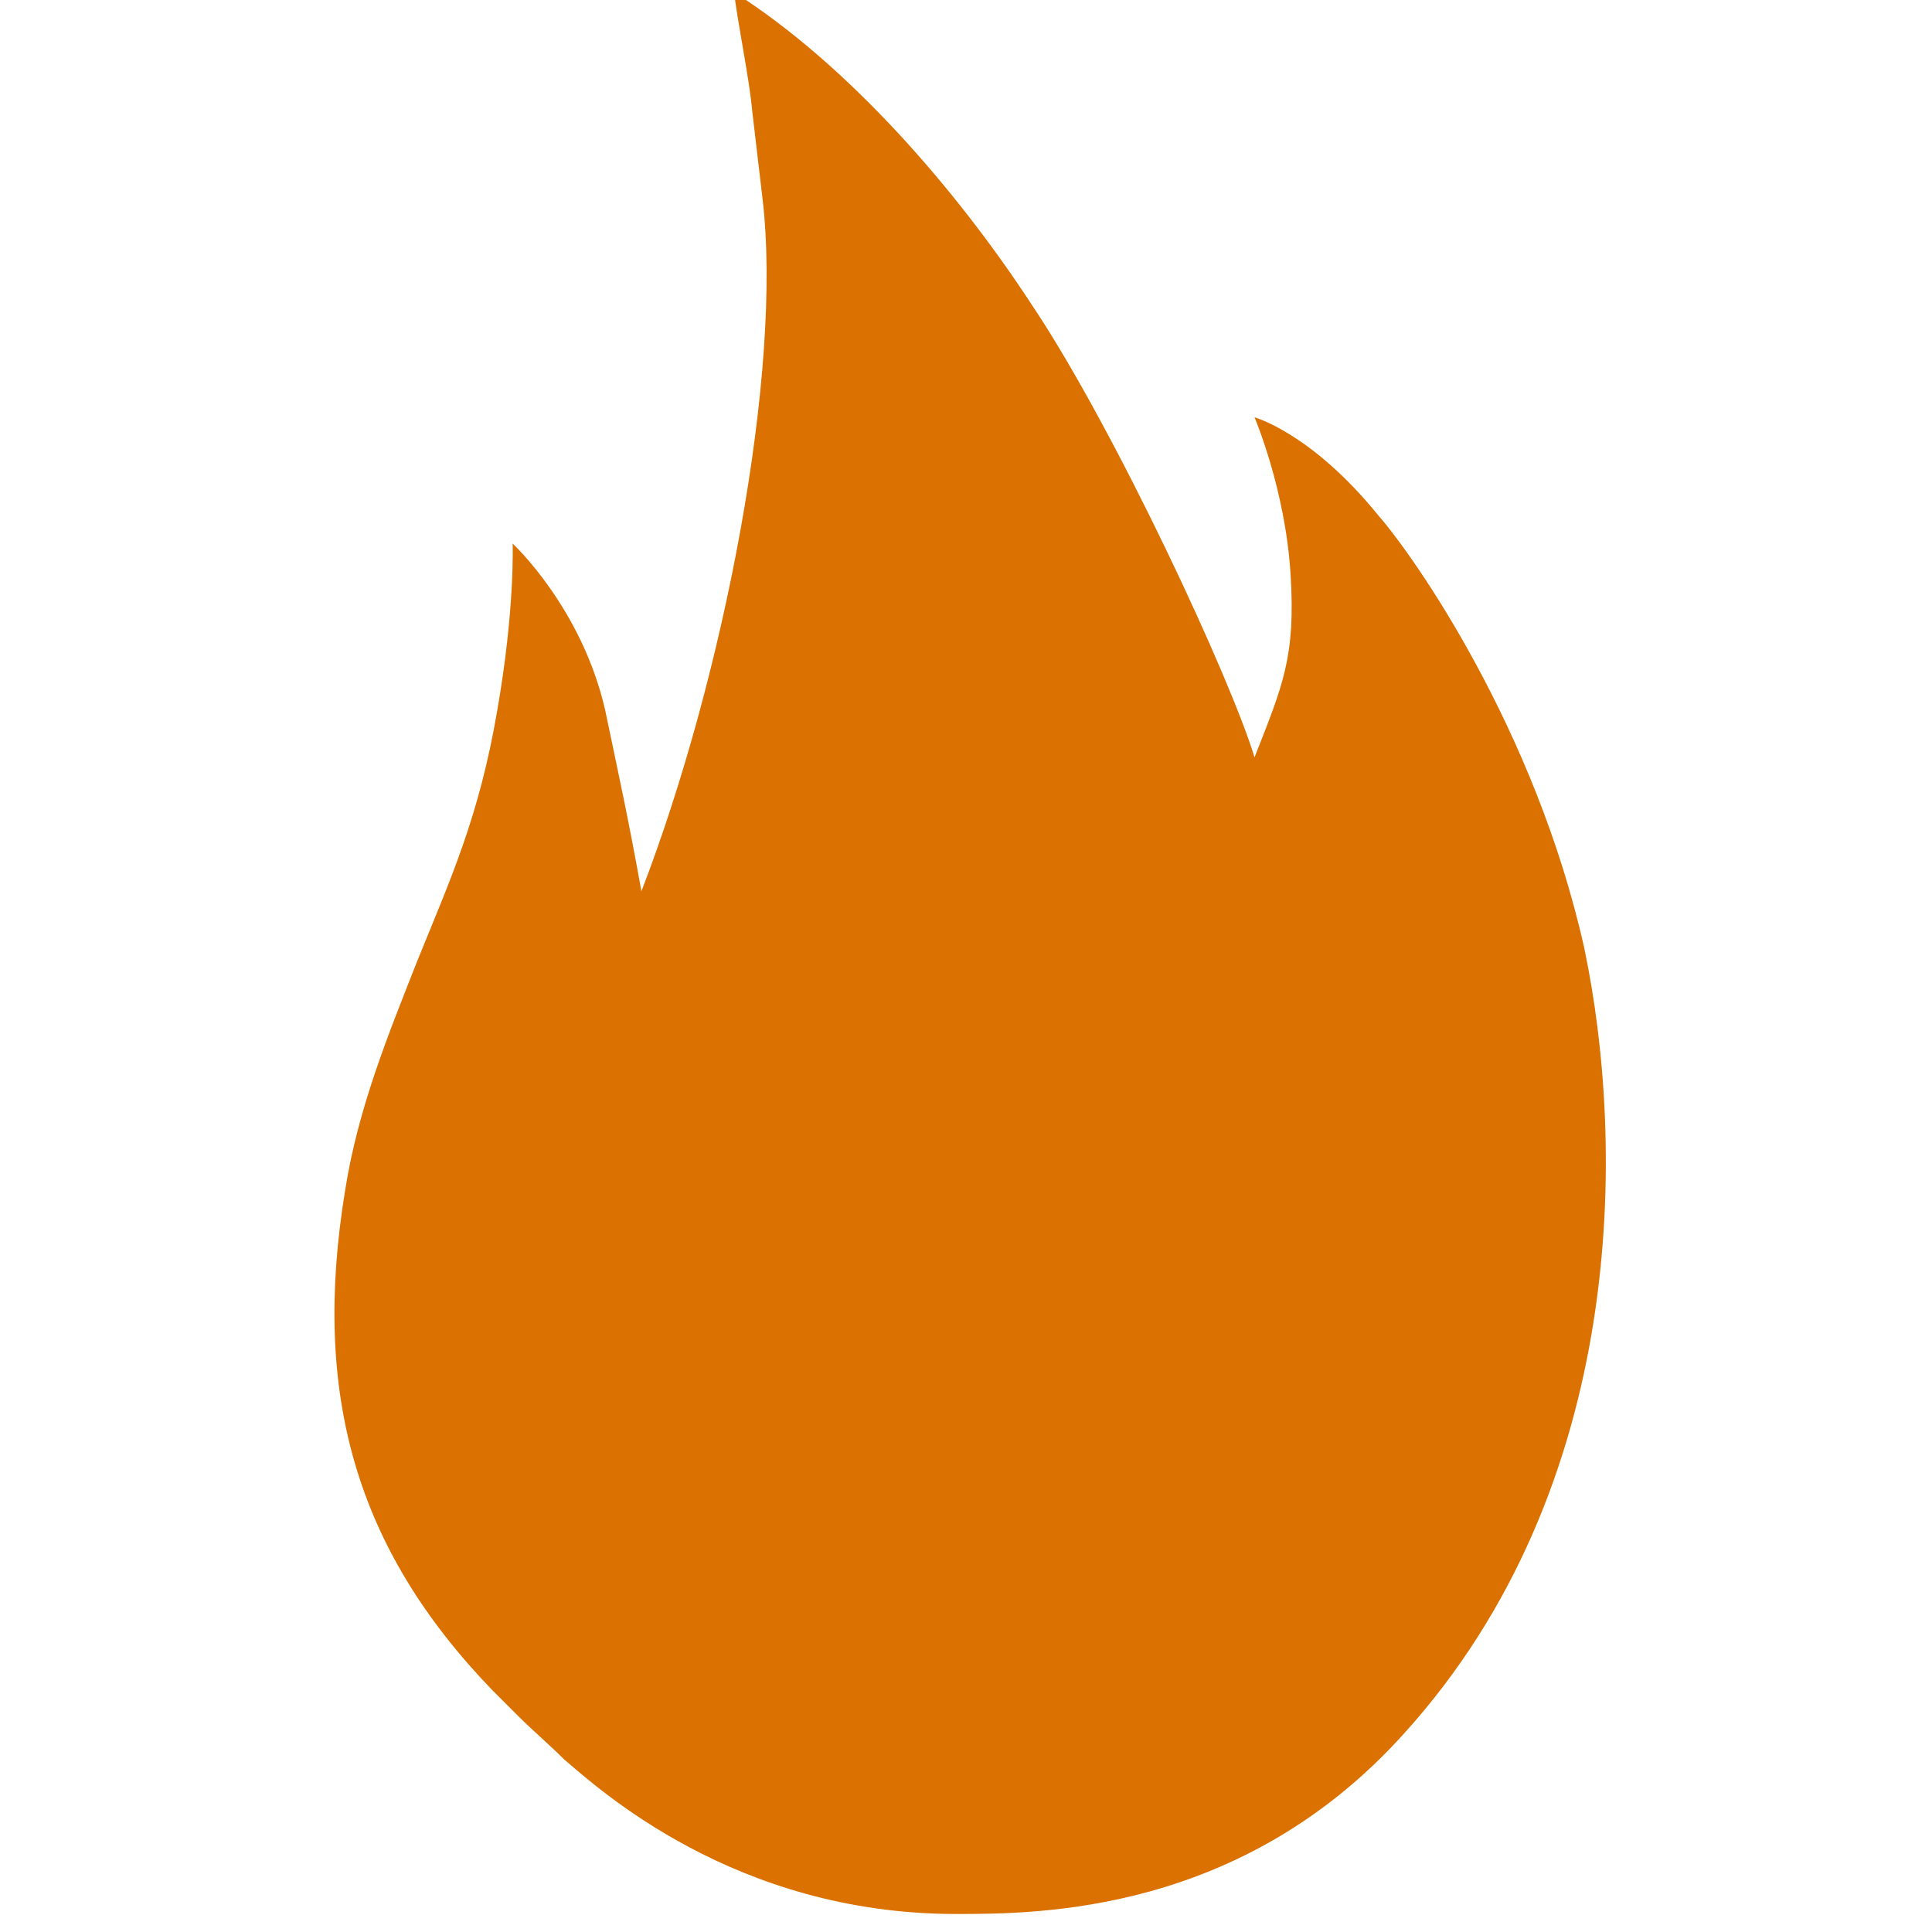 <?xml version="1.0" encoding="utf-8"?>
<svg version="1.1" xmlns="http://www.w3.org/2000/svg" viewBox="0 0 75 75">
<path data-fill="true" fill="#DA7100" d="M61.5,36.8c-1.9-8.5-6.6-15.2-8-16.8c-2.6-3.2-4.8-3.8-4.8-3.8s1.2,2.8,1.4,6.1c0.2,3.2-0.3,4.3-1.4,7.1
	c-0.9-3-5.4-12.7-8.6-17.5c-3-4.6-7.2-9.4-11.6-12.2c0.1,1,0.6,3.4,0.7,4.6l0.4,3.4c0.8,6.7-1.5,18.6-4.7,26.9
	c-0.5-2.8-0.9-4.6-1.4-7c-0.9-4-3.6-6.5-3.6-6.5s0.1,2.5-0.6,6.5c-0.7,4.1-1.8,6.5-3.1,9.7c-1.1,2.8-2.3,5.7-2.8,8.9
	c-1.3,7.9,0.4,13.9,5.7,19.4l1,1c0.6,0.6,1.2,1.1,1.8,1.7c1.3,1.1,6.6,6,15.2,6c3.2,0,11.1,0,17.4-7C63.2,57.7,63.1,44.4,61.5,36.8z
	"/>
</svg>
